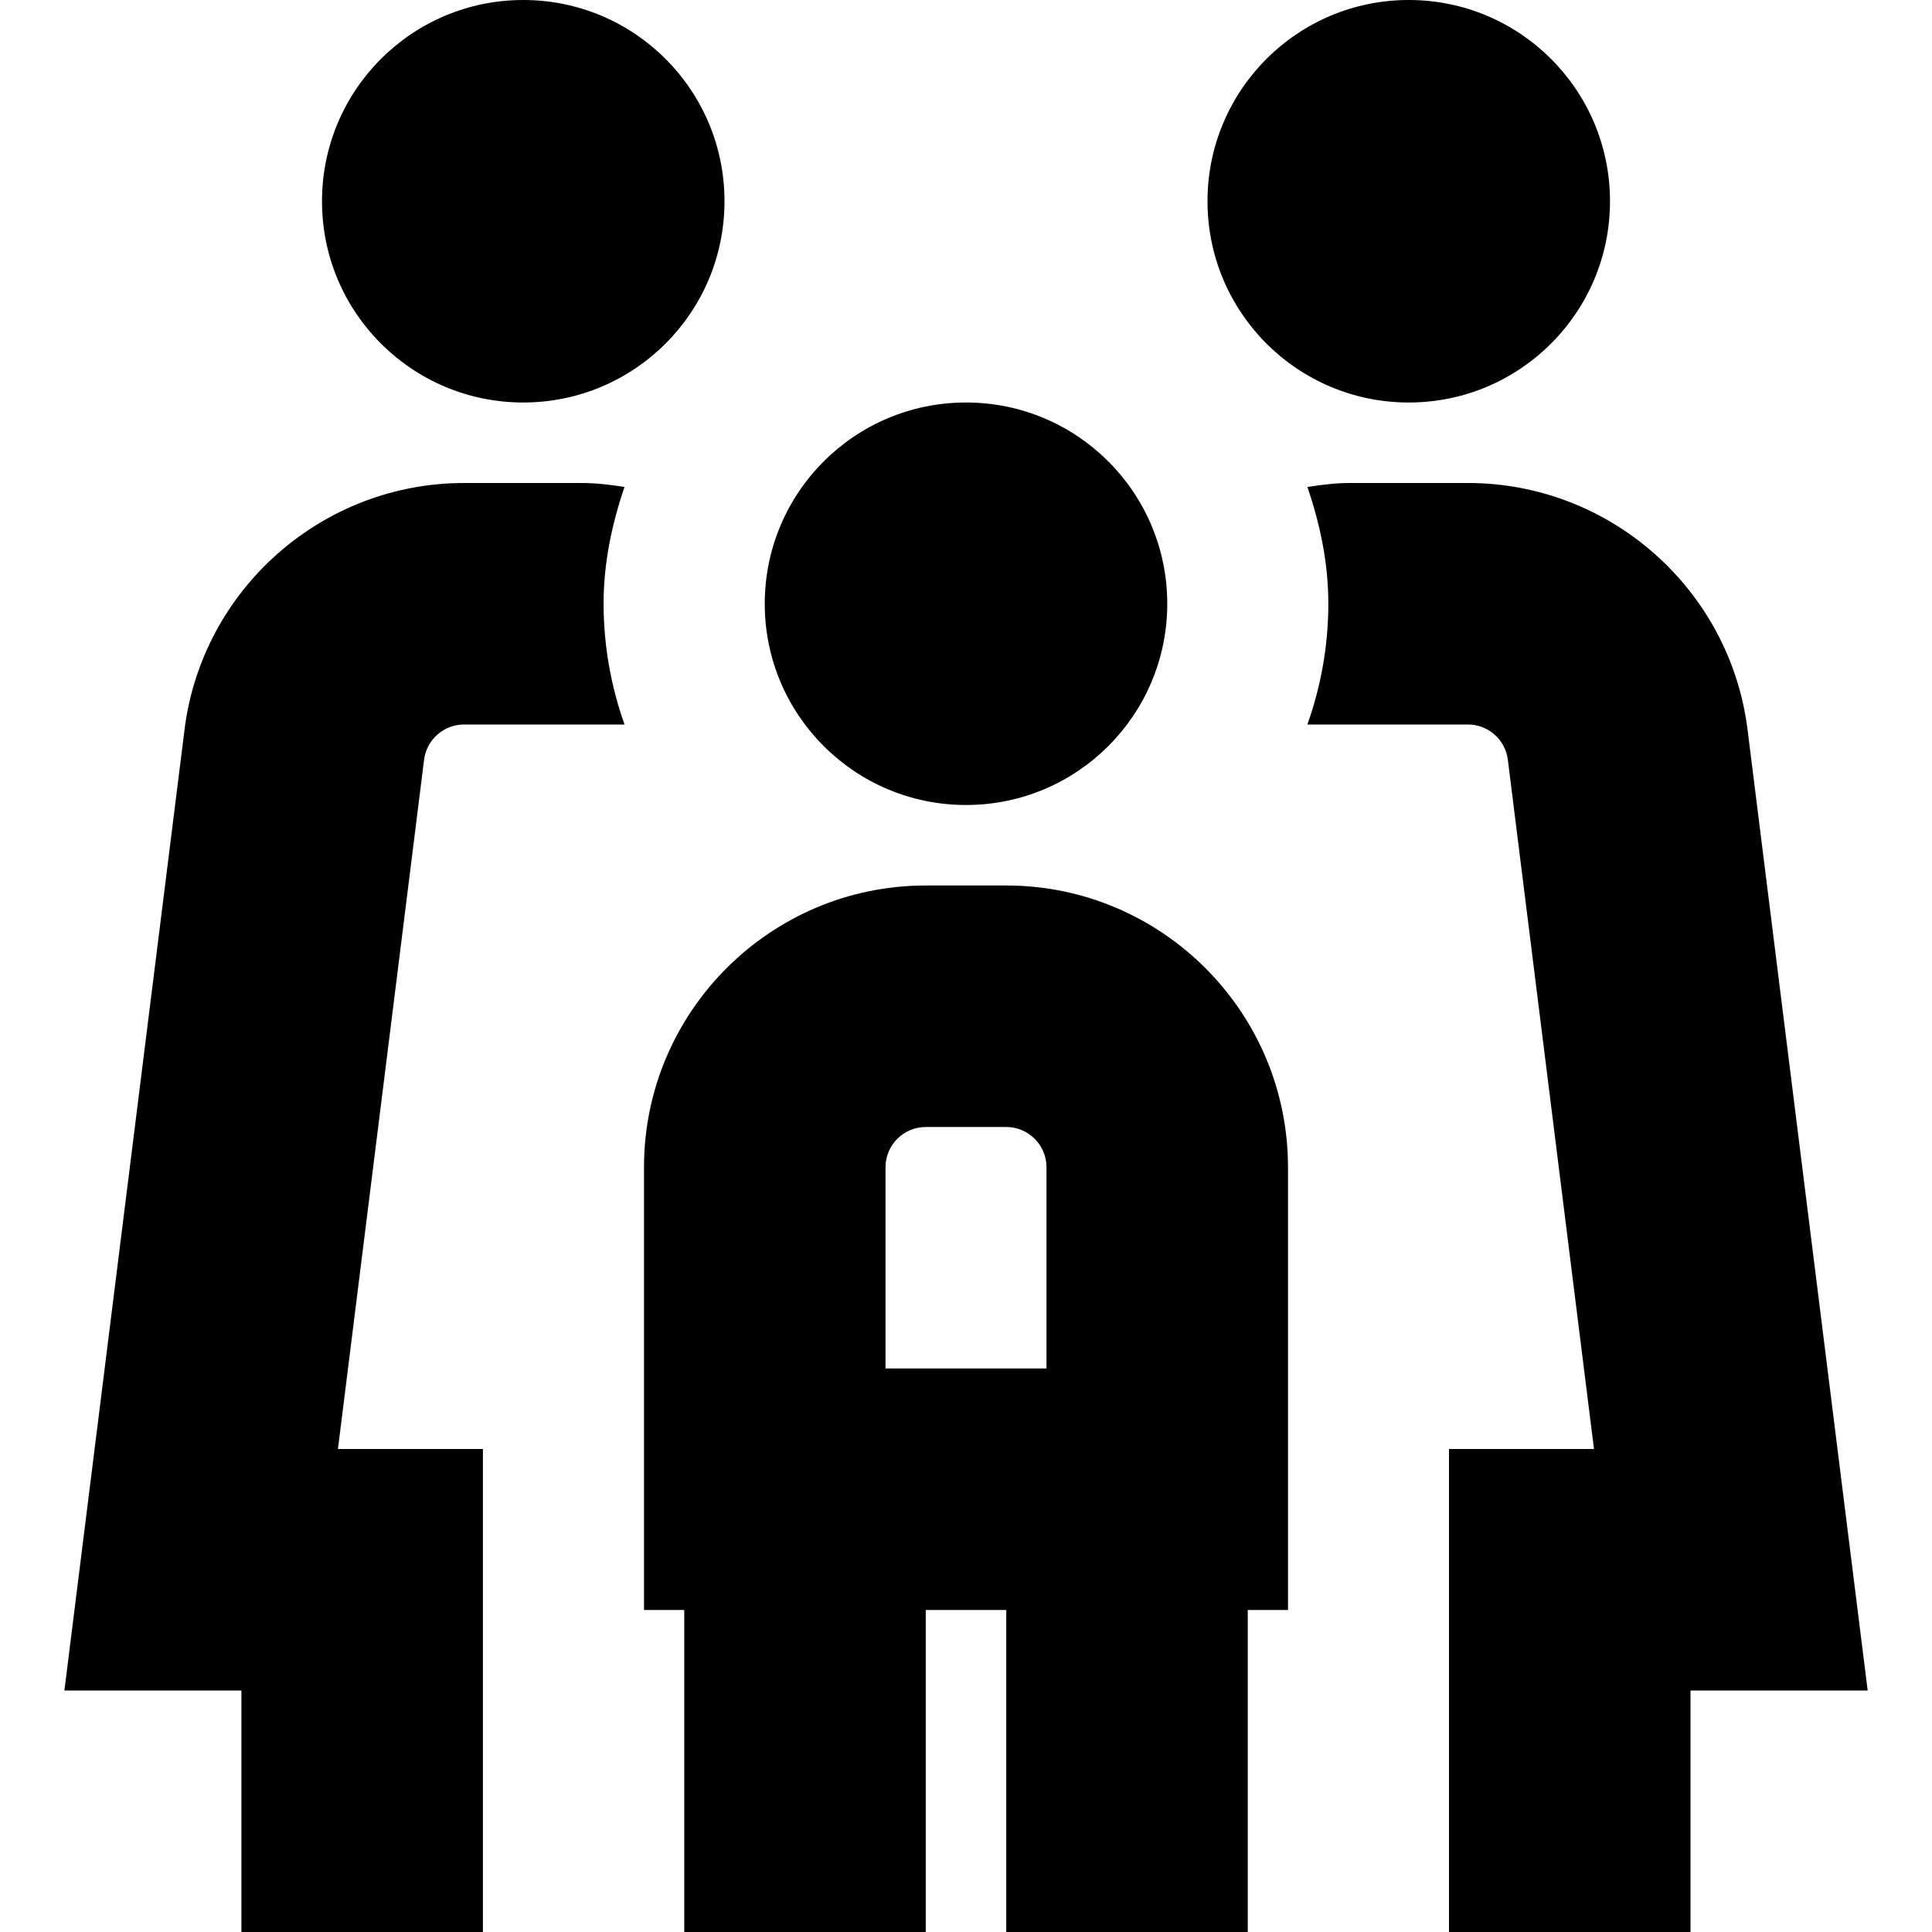<?xml version="1.0" encoding="UTF-8"?>
<svg xmlns="http://www.w3.org/2000/svg" id="Layer_1" data-name="Layer 1" viewBox="0 0 24 24">
  <path d="m21,21v3h-3v-6h1.801l-1.07-8.562c-.031-.25-.244-.438-.496-.438h-1.994c.166-.469.26-.973.26-1.5,0-.511-.104-.993-.26-1.451.173-.026.347-.049.526-.049h1.469c1.762,0,3.255,1.318,3.473,3.066l1.492,11.934h-2.199ZM7.234,6h-1.469c-1.762,0-3.255,1.318-3.473,3.065l-1.492,11.935h2.199v3h3v-6h-1.801l1.07-8.562c.031-.249.244-.438.496-.438h1.994c-.166-.469-.26-.973-.26-1.5,0-.511.104-.993.26-1.451-.173-.026-.347-.049-.526-.049Zm10.266-1c1.381,0,2.5-1.119,2.5-2.5s-1.119-2.5-2.5-2.5-2.5,1.119-2.5,2.5,1.119,2.5,2.5,2.5Zm-11,0c1.381,0,2.5-1.119,2.5-2.5S7.881,0,6.5,0s-2.5,1.119-2.5,2.5,1.119,2.5,2.5,2.5Zm5.5,5c1.381,0,2.5-1.119,2.5-2.5s-1.119-2.5-2.5-2.5-2.5,1.119-2.5,2.5,1.119,2.5,2.5,2.5Zm4,4.5v5.5h-.5v4h-3v-4h-1v4h-3v-4h-.5v-5.5c0-1.93,1.57-3.5,3.5-3.5h1c1.93,0,3.5,1.57,3.5,3.5Zm-5,2.5h2v-2.5c0-.275-.224-.5-.5-.5h-1c-.276,0-.5.225-.5.5v2.5Z"/>
</svg>
